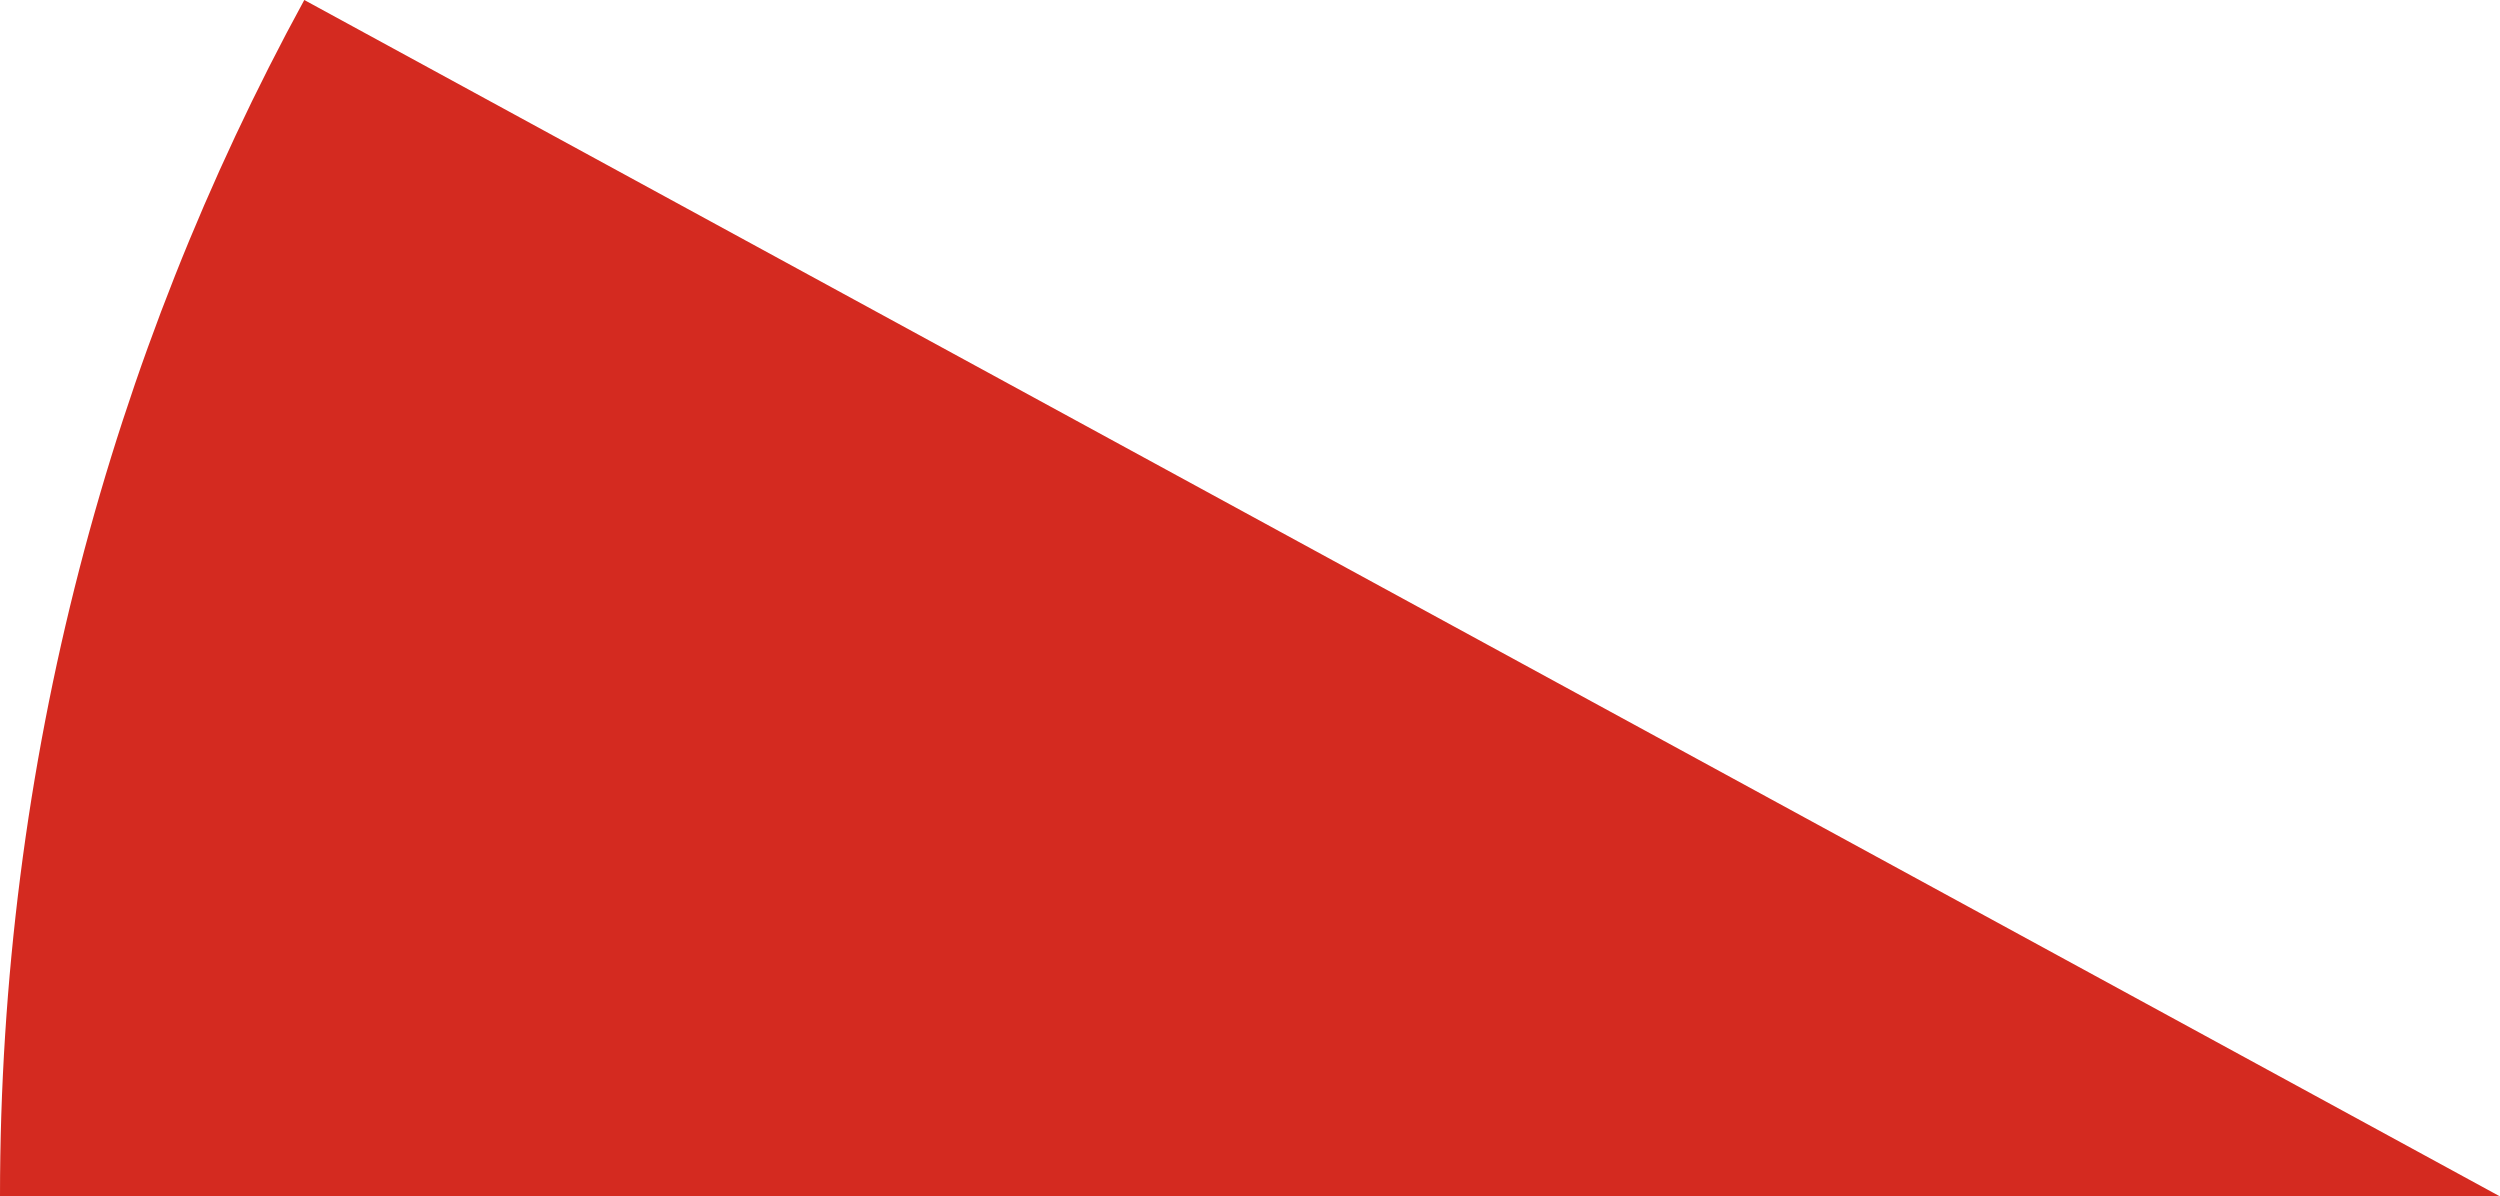 <svg xmlns="http://www.w3.org/2000/svg" class="inline" viewBox="0 0 70 33.5" preserveAspectRatio="xMidYMid meet" role="img">
  <title>Book 3, Prop 3 -- Red angle</title>
  <path class="fill-red" d="M70,33.5H0C0,21.36,3.09,9.95,8.52,0L70,33.5z" style="fill:#d42a20;fill-opacity:1;stroke-opacity:0;"/>
</svg>
